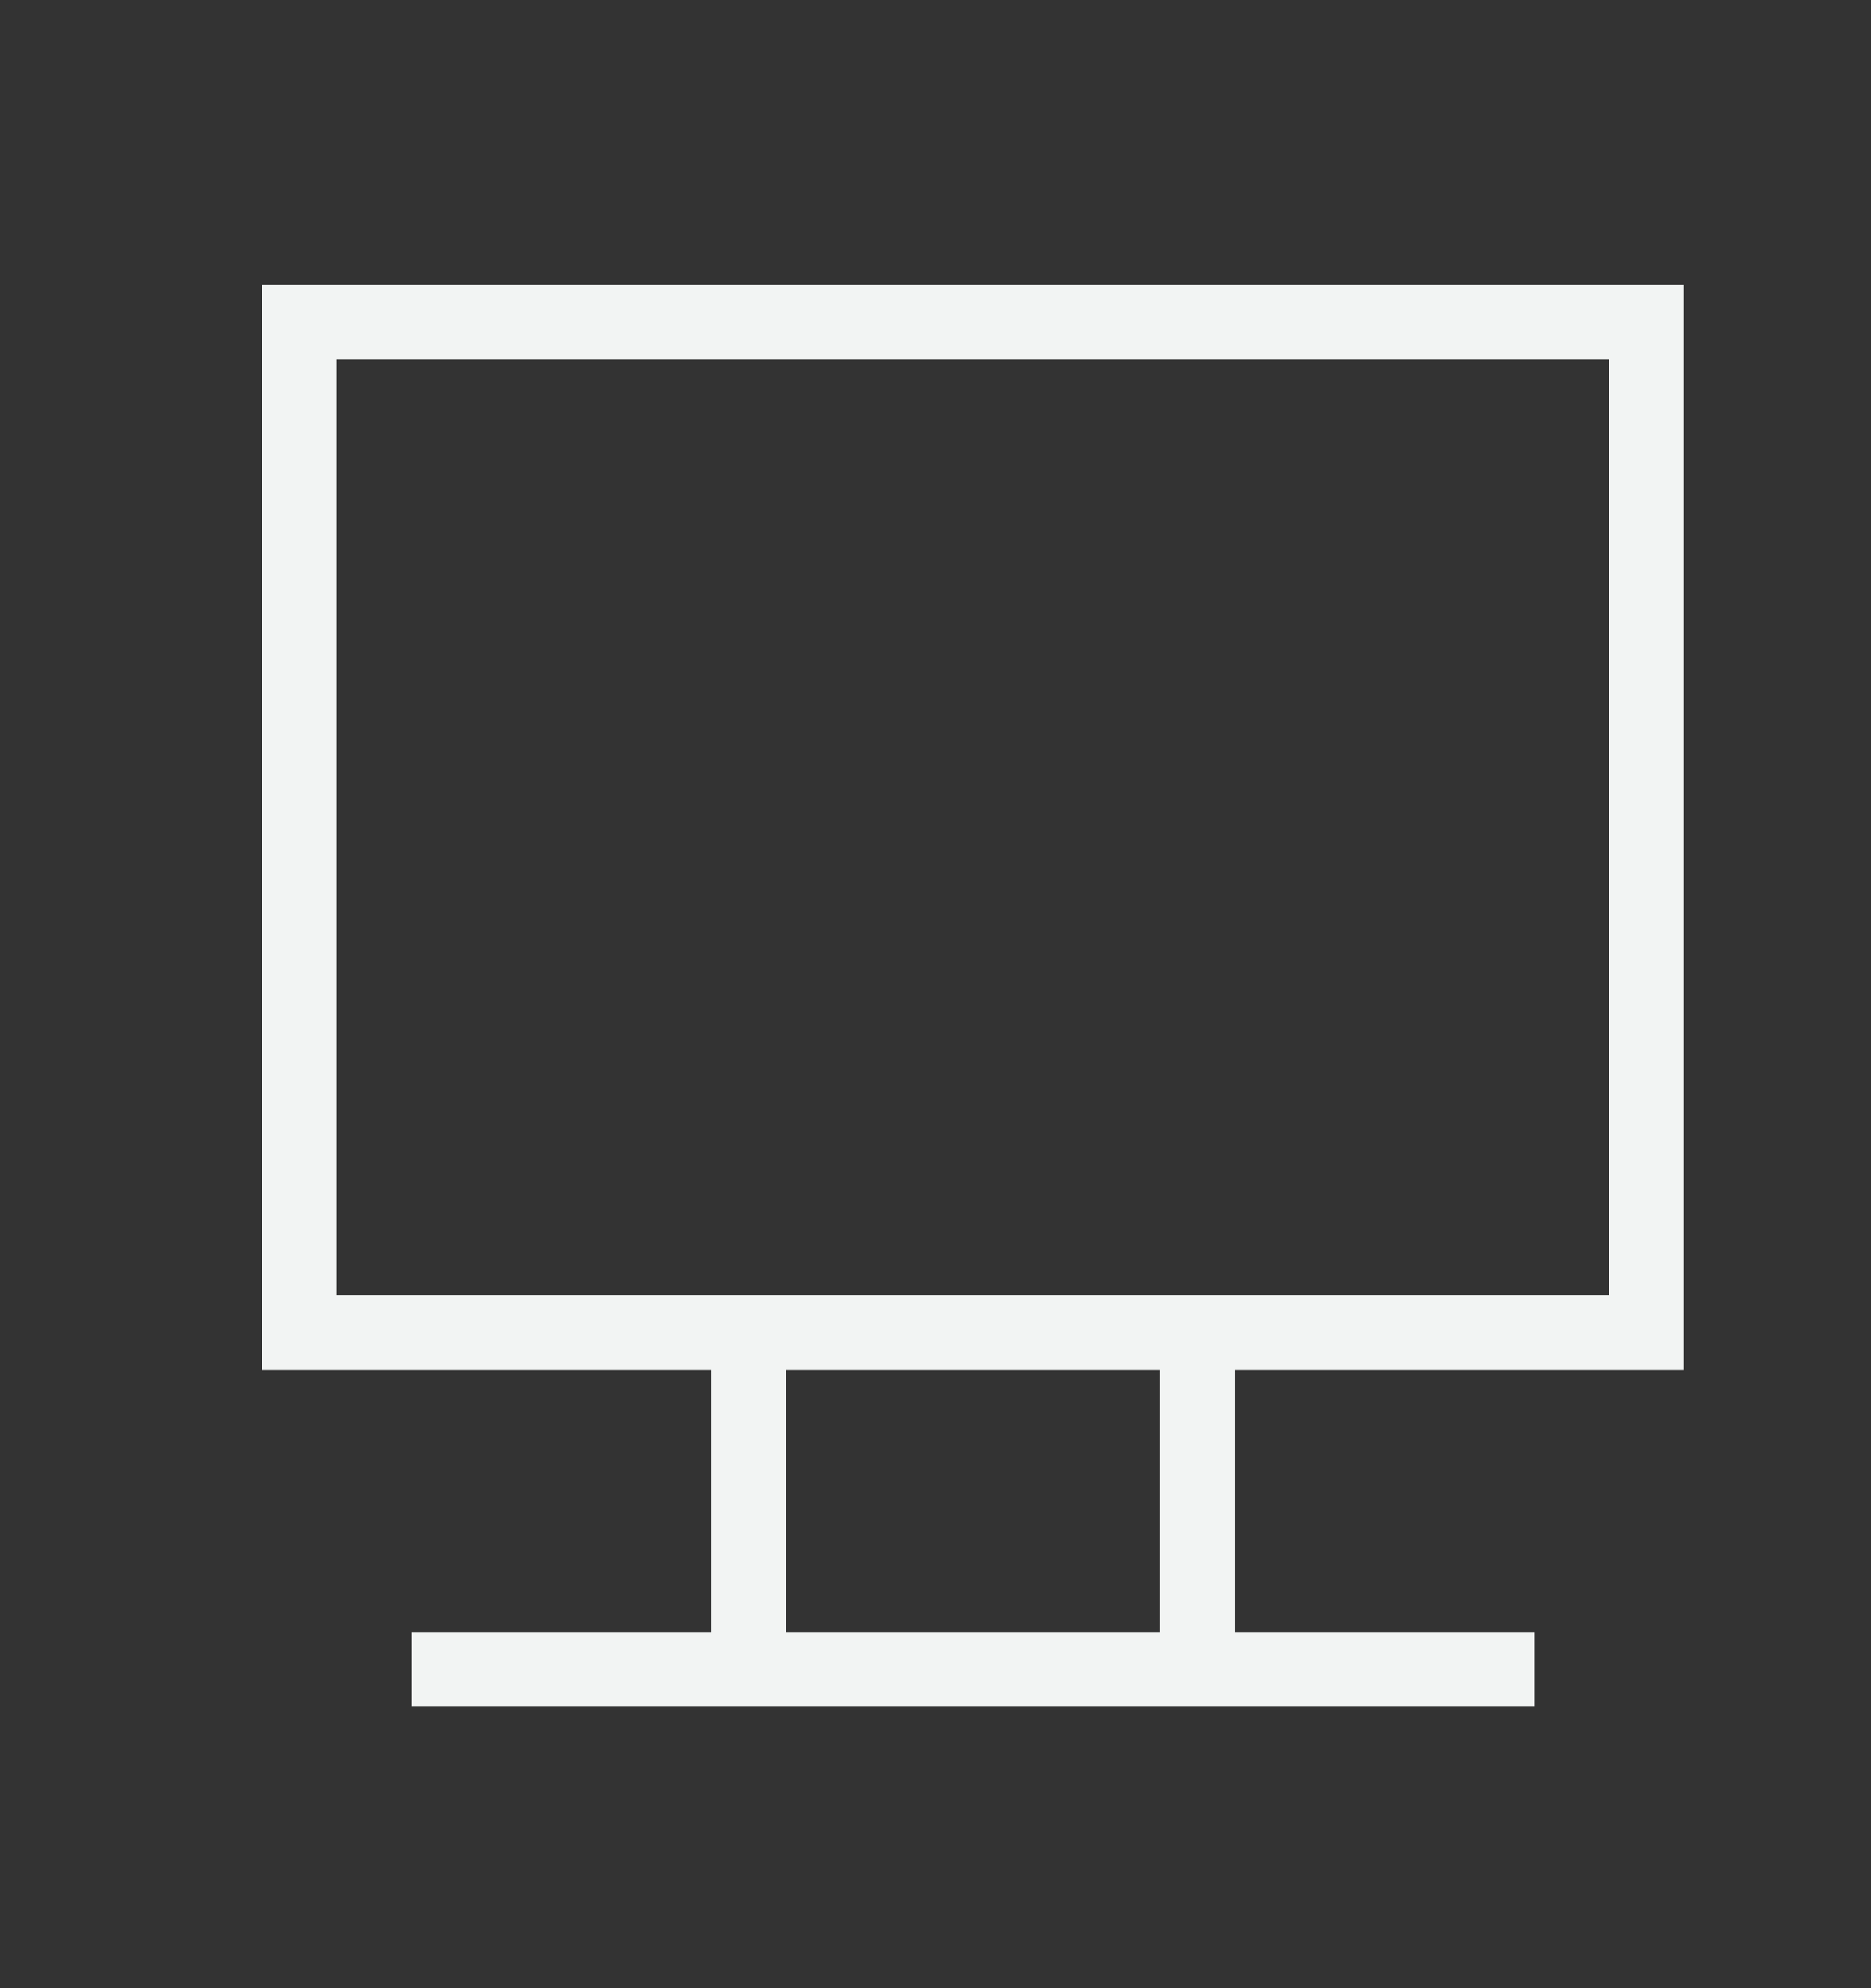 <svg width="16" height="17" viewBox="0 0 16 17" fill="none" xmlns="http://www.w3.org/2000/svg">
<rect x="0" y="0" width="16" height="17" fill="#333333" stroke="none"/>
<path d="M14.08 2.755H2.56V11.395H14.08V2.755Z" stroke="#F2F4F3" stroke-width="0.64"/>
<path d="M3.52 14.274H13.12" stroke="#F2F4F3" stroke-width="0.64"/>
<path d="M10.24 11.395V14.274" stroke="#F2F4F3" stroke-width="0.64"/>
<path d="M6.4 11.395V14.274" stroke="#F2F4F3" stroke-width="0.64"/>
</svg>
